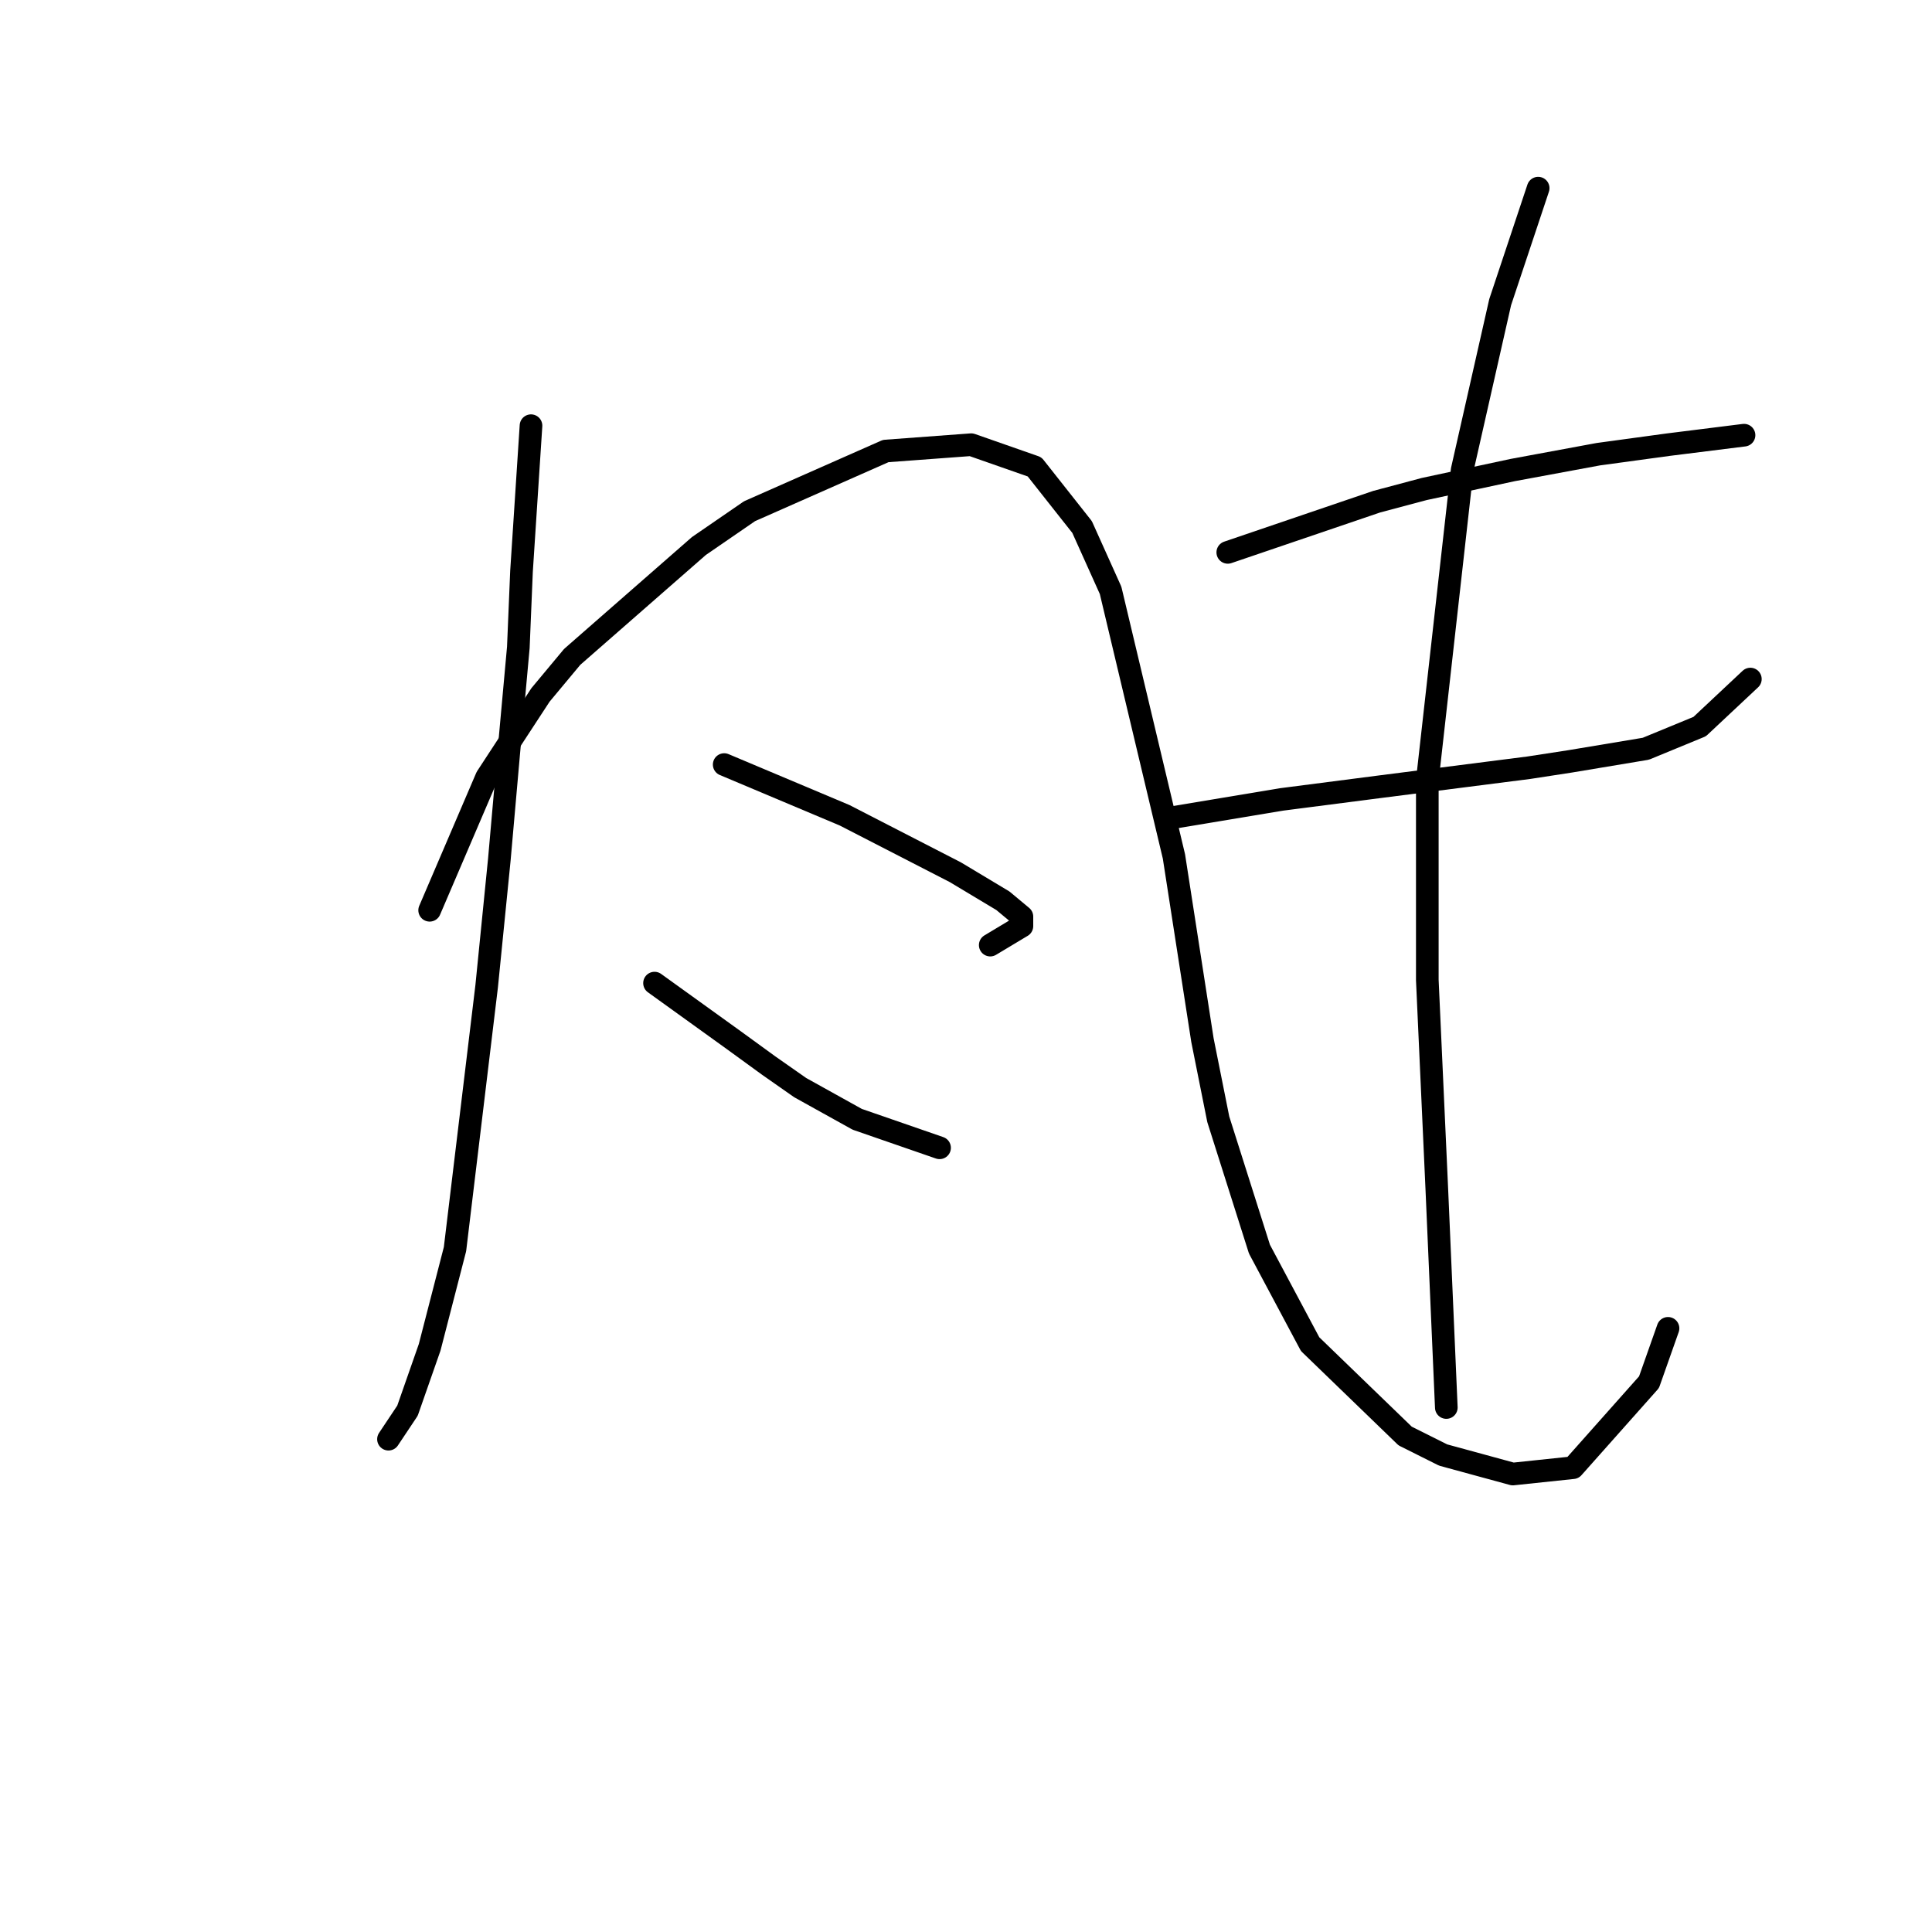<?xml version="1.0" standalone="no"?>
    <svg width="256" height="256" xmlns="http://www.w3.org/2000/svg" version="1.1">
    <polyline stroke="black" stroke-width="3" stroke-linecap="round" fill="transparent" stroke-linejoin="round" points="70.361 56.406 69.102 75.711 68.682 85.783 67.423 99.632 66.164 113.9 64.485 130.687 60.289 165.519 56.931 178.529 53.994 186.922 51.476 190.699 51.476 190.699 " />
        <polyline stroke="black" stroke-width="3" stroke-linecap="round" fill="transparent" stroke-linejoin="round" points="56.931 120.615 64.485 102.989 71.62 92.078 75.816 87.042 92.603 72.353 99.318 67.737 117.363 59.763 128.694 58.924 137.088 61.862 143.383 69.835 147.16 78.229 155.553 113.481 159.33 137.821 161.428 148.313 166.884 165.519 173.599 178.109 186.189 190.28 191.225 192.798 200.457 195.316 208.431 194.476 218.503 183.145 221.021 176.011 221.021 176.011 " />
        <polyline stroke="black" stroke-width="3" stroke-linecap="round" fill="transparent" stroke-linejoin="round" points="95.96 101.31 111.908 108.025 126.596 115.579 132.891 119.356 135.409 121.454 135.409 122.713 131.212 125.231 131.212 125.231 " />
        <polyline stroke="black" stroke-width="3" stroke-linecap="round" fill="transparent" stroke-linejoin="round" points="86.728 130.267 97.219 137.821 101.836 141.179 106.032 144.116 109.809 146.215 113.586 148.313 124.498 152.09 124.498 152.09 " />
        <polyline stroke="black" stroke-width="3" stroke-linecap="round" fill="transparent" stroke-linejoin="round" points="162.687 73.193 182.412 66.478 188.707 64.799 200.457 62.281 211.788 60.183 221.021 58.924 231.093 57.665 231.093 57.665 " />
        <polyline stroke="black" stroke-width="3" stroke-linecap="round" fill="transparent" stroke-linejoin="round" points="154.714 108.445 169.822 105.927 182.831 104.248 202.556 101.73 208.011 100.891 218.083 99.212 225.218 96.274 231.932 89.979 231.932 89.979 " />
        <polyline stroke="black" stroke-width="3" stroke-linecap="round" fill="transparent" stroke-linejoin="round" points="203.815 24.931 198.779 40.039 193.743 62.281 189.126 103.409 189.126 129.848 190.385 157.546 191.644 186.503 191.644 186.503 " />
        </svg>